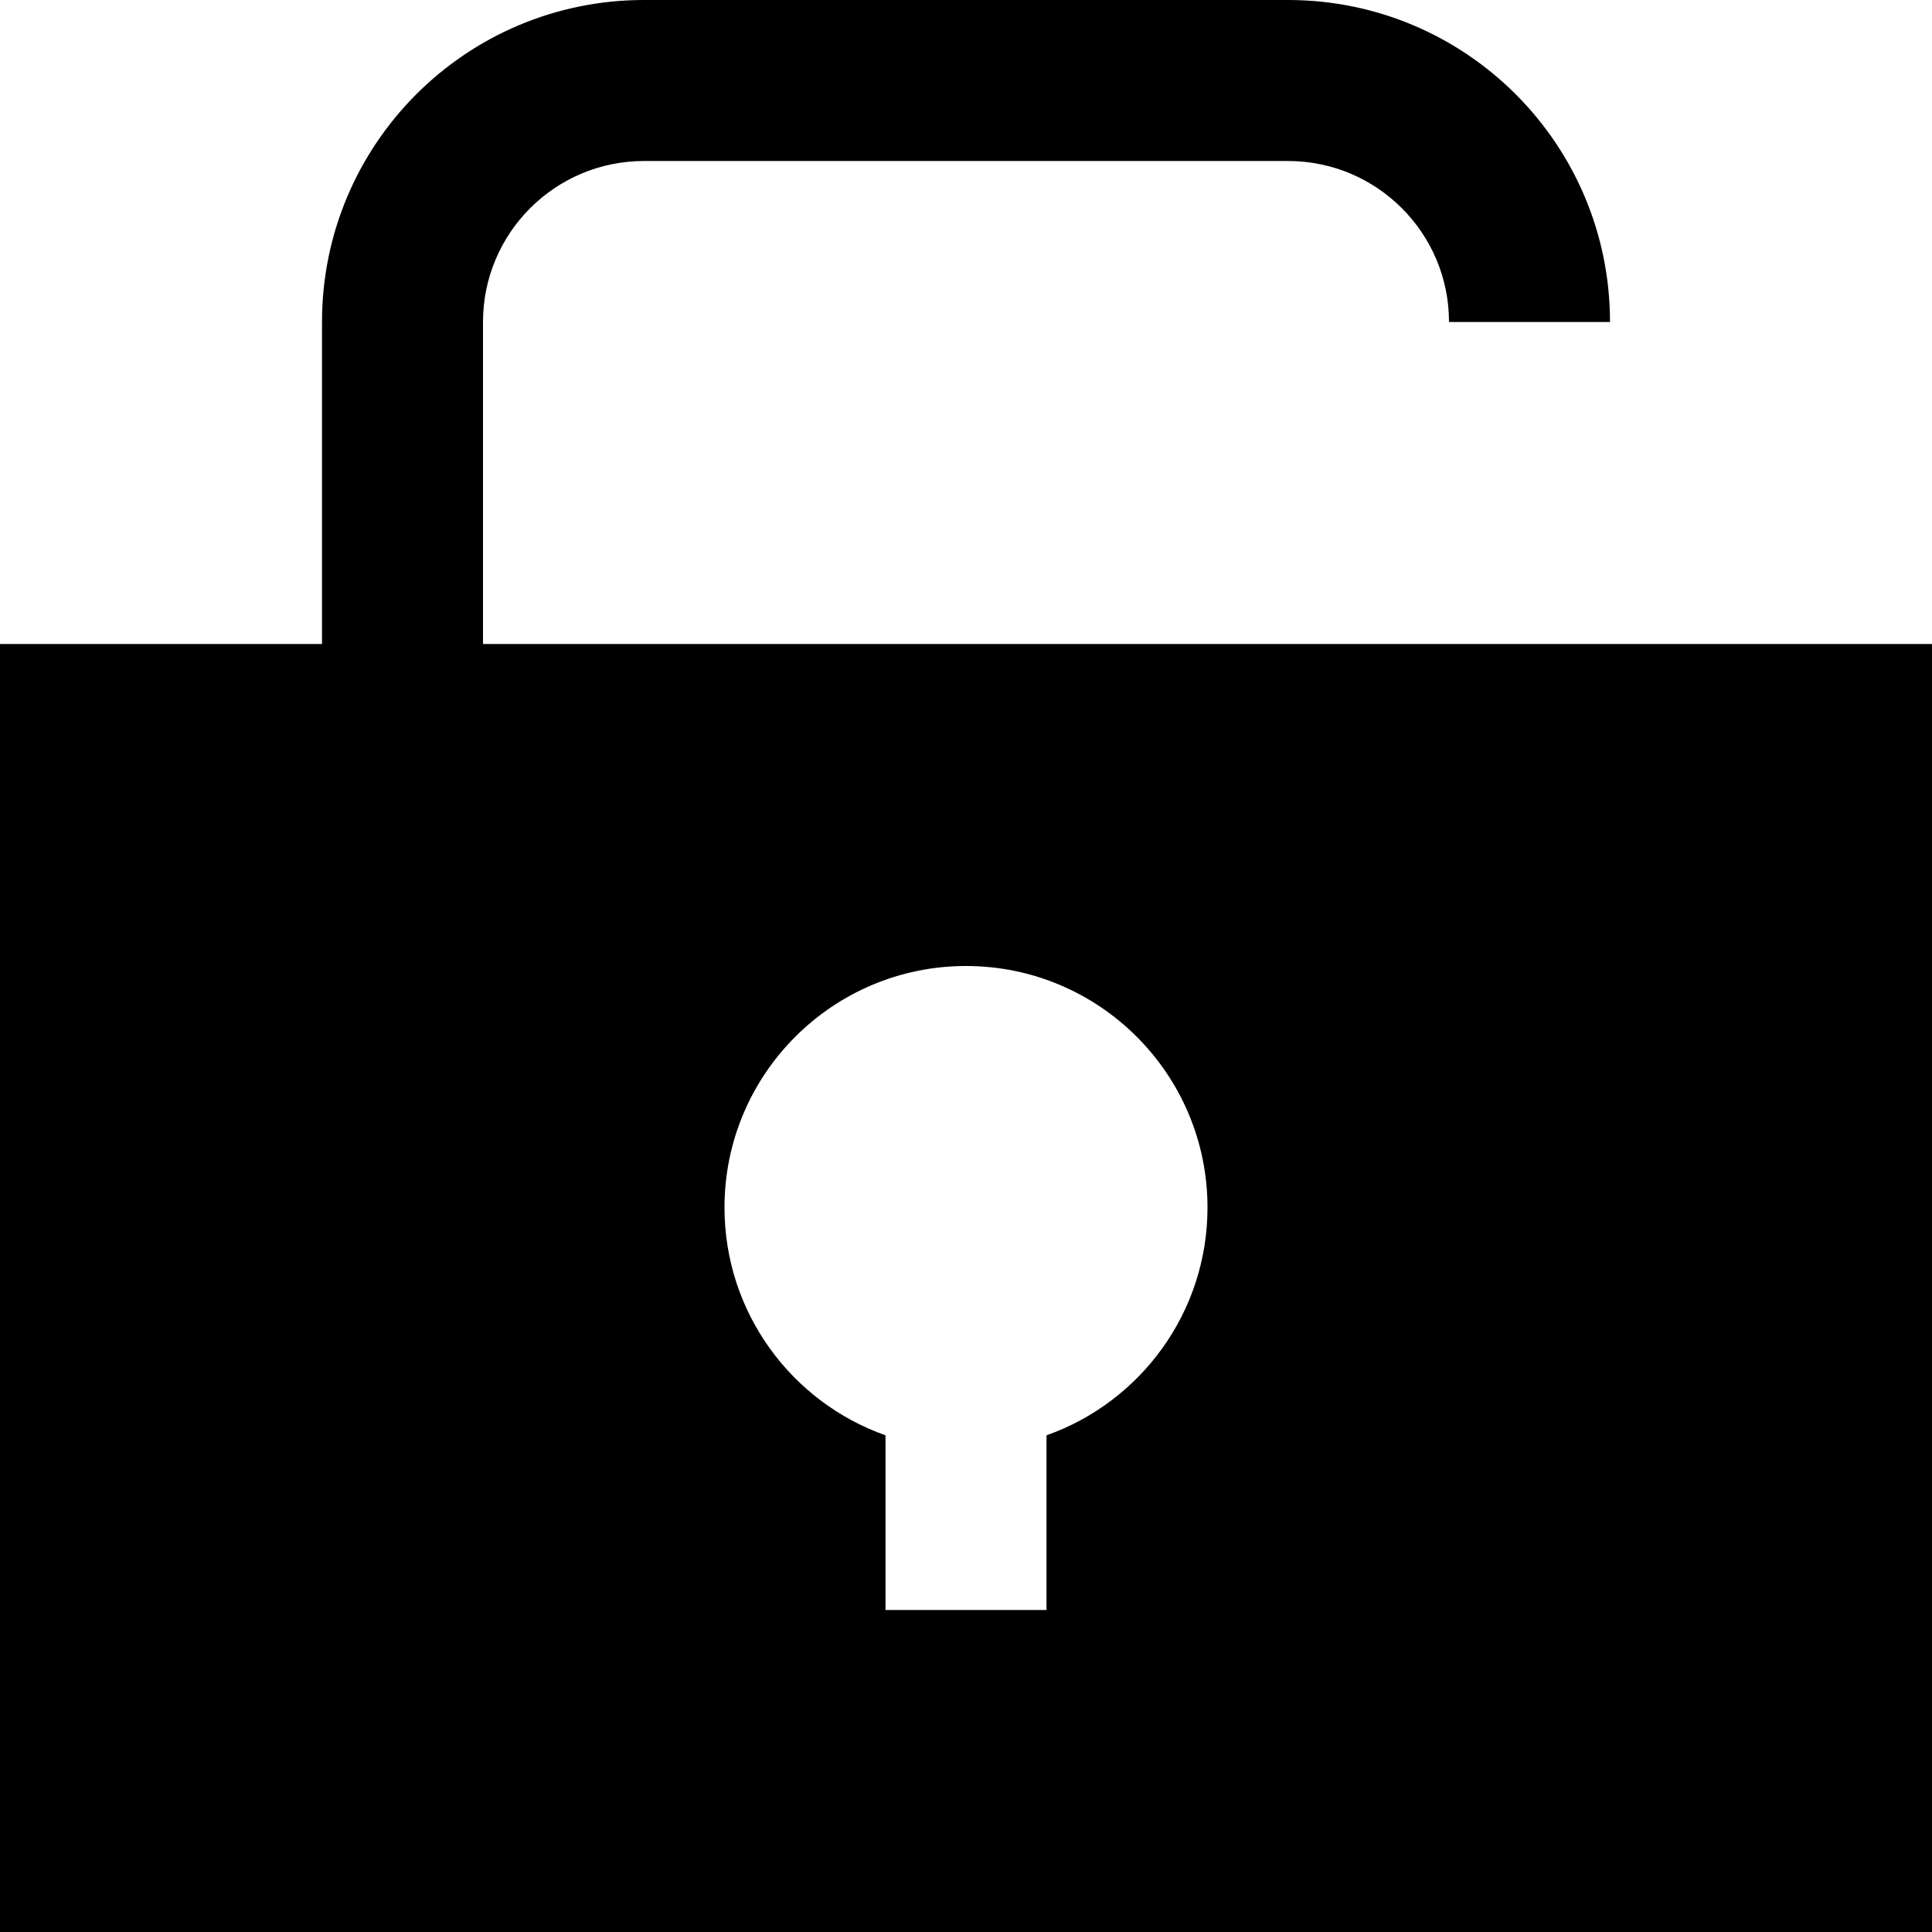 <!-- Generated by IcoMoon.io -->
<svg version="1.1" xmlns="http://www.w3.org/2000/svg" width="12" height="12" viewBox="0 0 12 12">
<title>unlocked-solid</title>
<path d="M4 1c-0.552 0-1 0.448-1 1v2h9v8h-12v-8h2v-2c0-1.105 0.895-2 2-2h4c1.105 0 2 0.895 2 2h-1c0-0.552-0.448-1-1-1h-4zM6.5 8.915c0.583-0.206 1-0.762 1-1.415 0-0.828-0.672-1.5-1.5-1.5s-1.5 0.672-1.5 1.5c0 0.653 0.417 1.209 1 1.415v1.085h1v-1.085z"></path>
</svg>
